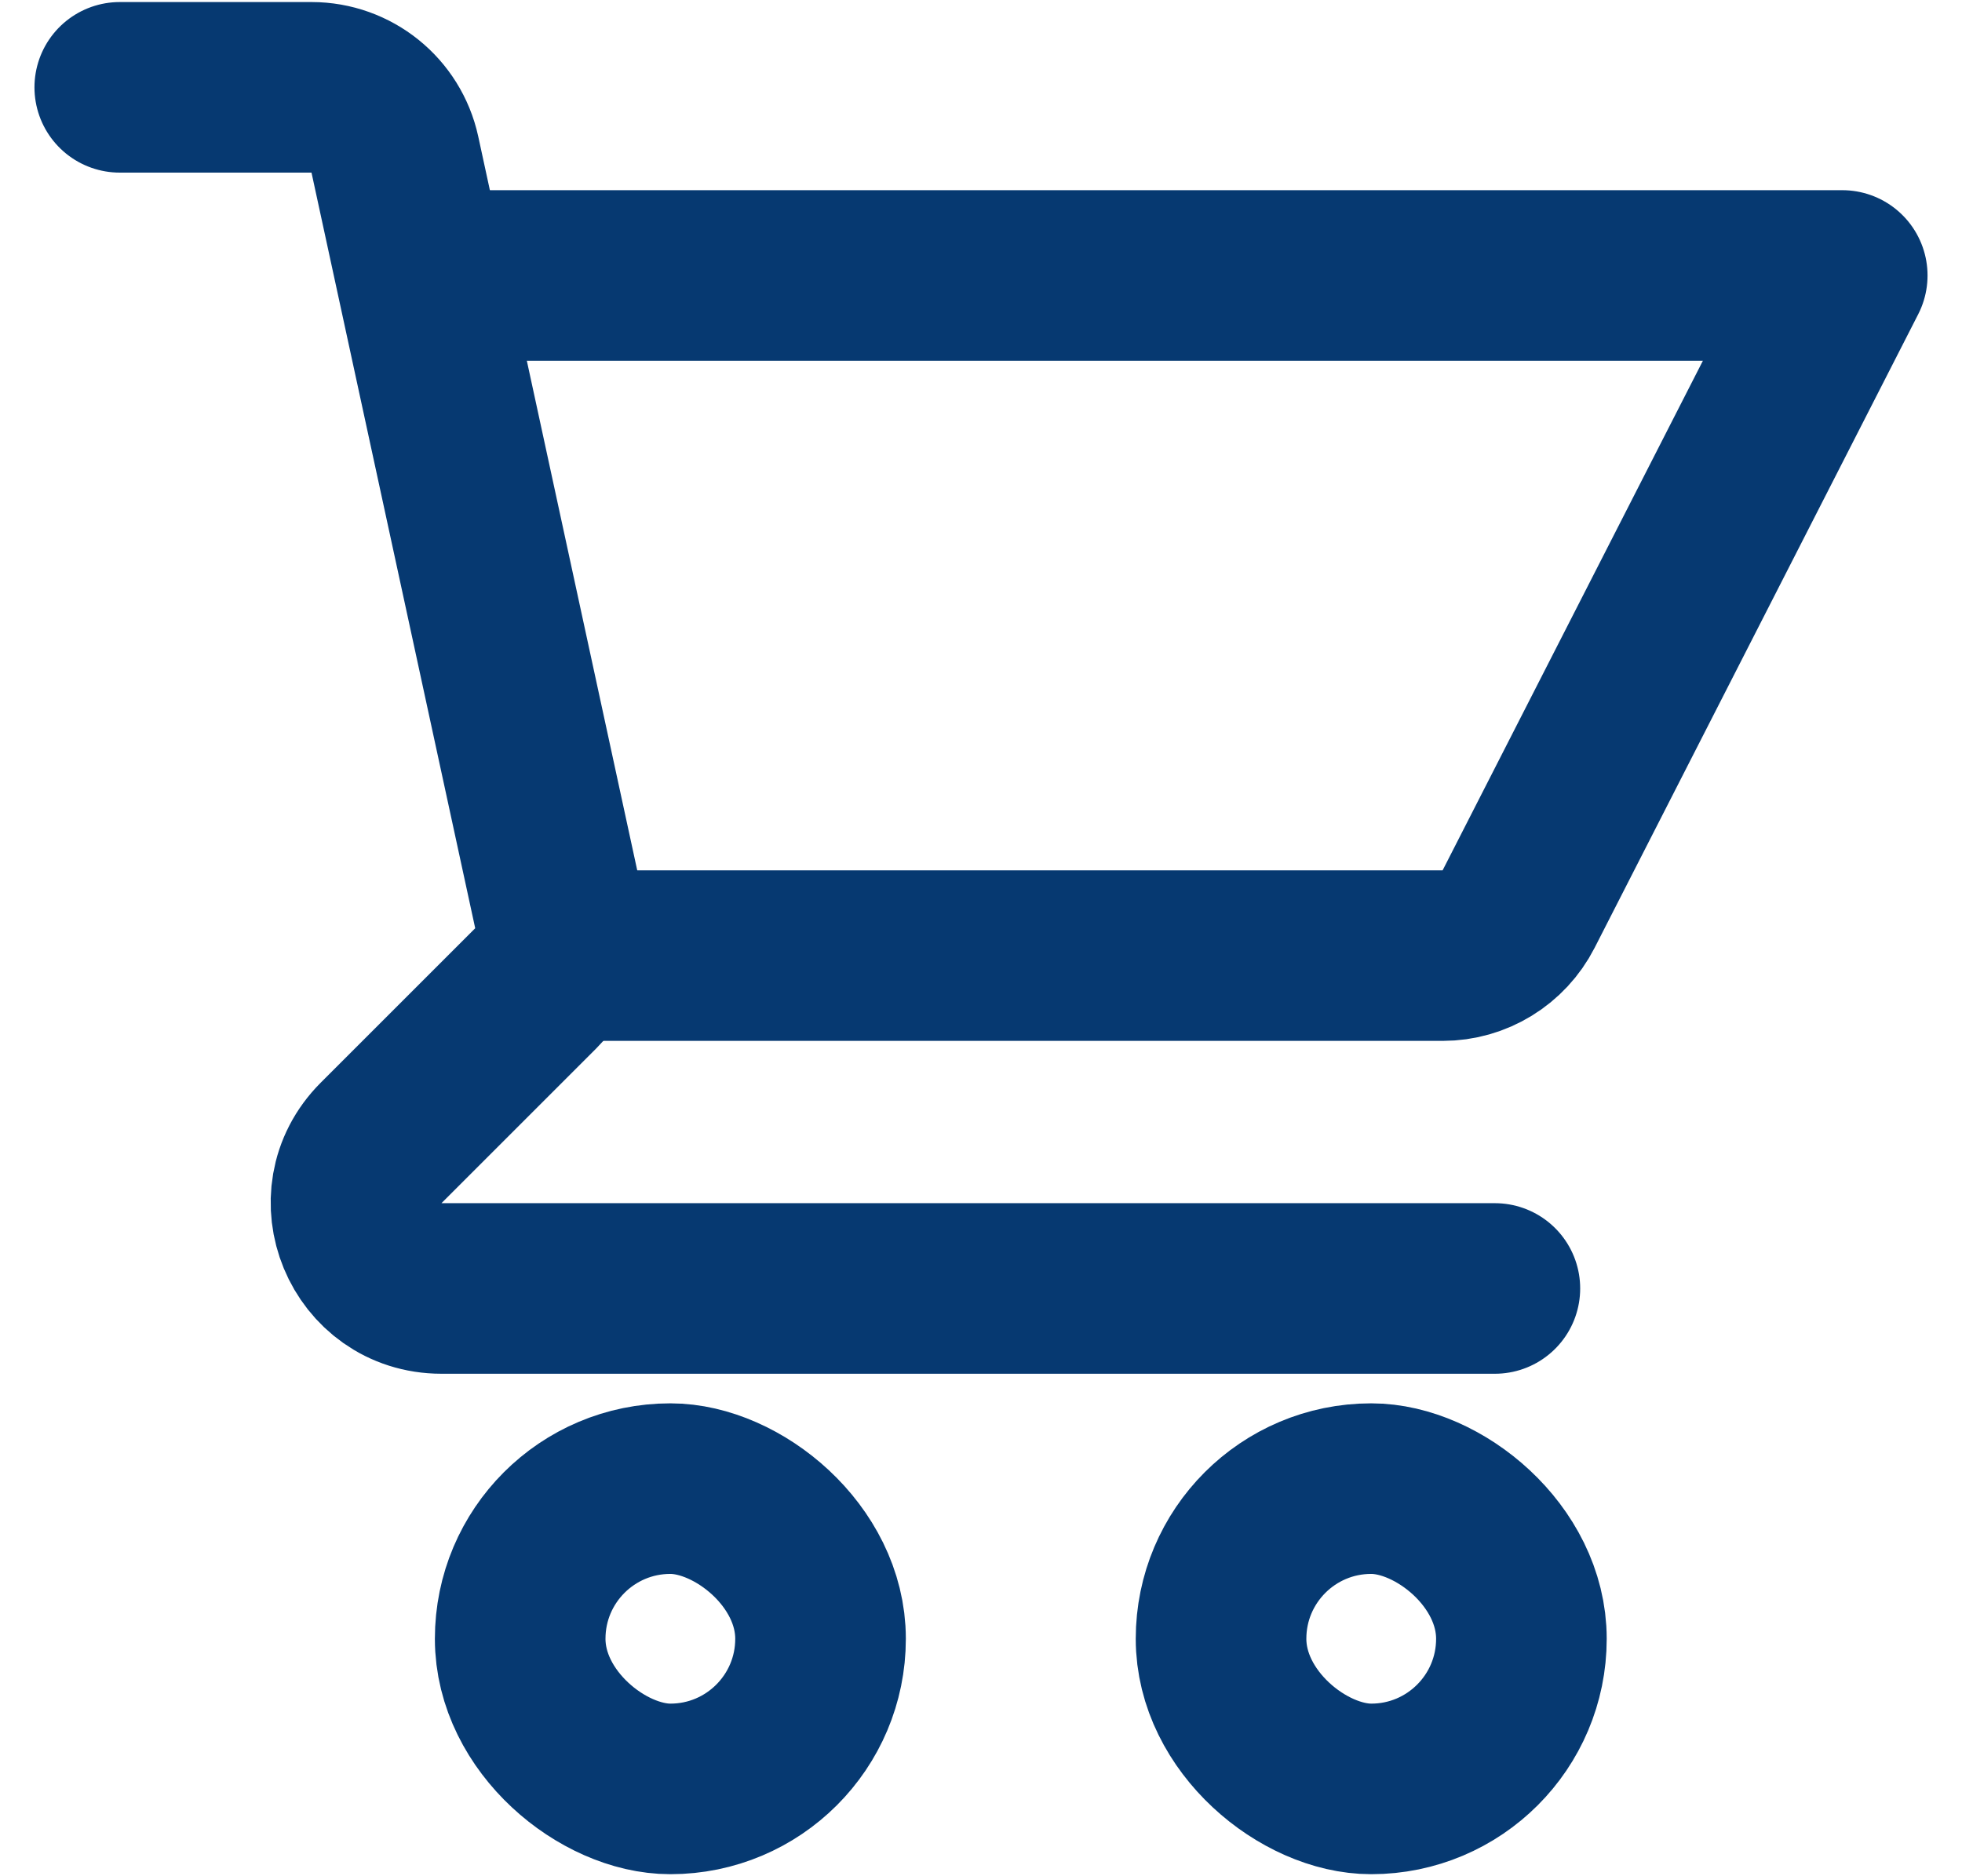 <svg width="23" height="22" viewBox="0 0 23 22" fill="none" xmlns="http://www.w3.org/2000/svg">
<rect width="3.521" height="3.521" rx="1.76" transform="matrix(0 1 1 0 14.314 17.455)" stroke="#063971" stroke-width="2"/>
<rect width="3.521" height="3.521" rx="1.76" transform="matrix(0 1 1 0 6.098 17.455)" stroke="#063971" stroke-width="2"/>
<path d="M1.404 1.024H3.652C4.122 1.024 4.529 1.352 4.629 1.812L6.548 10.672C6.62 11.004 6.519 11.35 6.278 11.591L4.468 13.401C3.838 14.031 4.284 15.108 5.175 15.108H17.524" stroke="#063971" stroke-width="2" stroke-linecap="round" stroke-linejoin="round"/>
<path d="M5.306 3.23H21.596L17.802 10.66C17.631 10.994 17.287 11.205 16.912 11.205H7.003" stroke="#063971" stroke-width="2" stroke-linecap="round" stroke-linejoin="round"/>
</svg>
